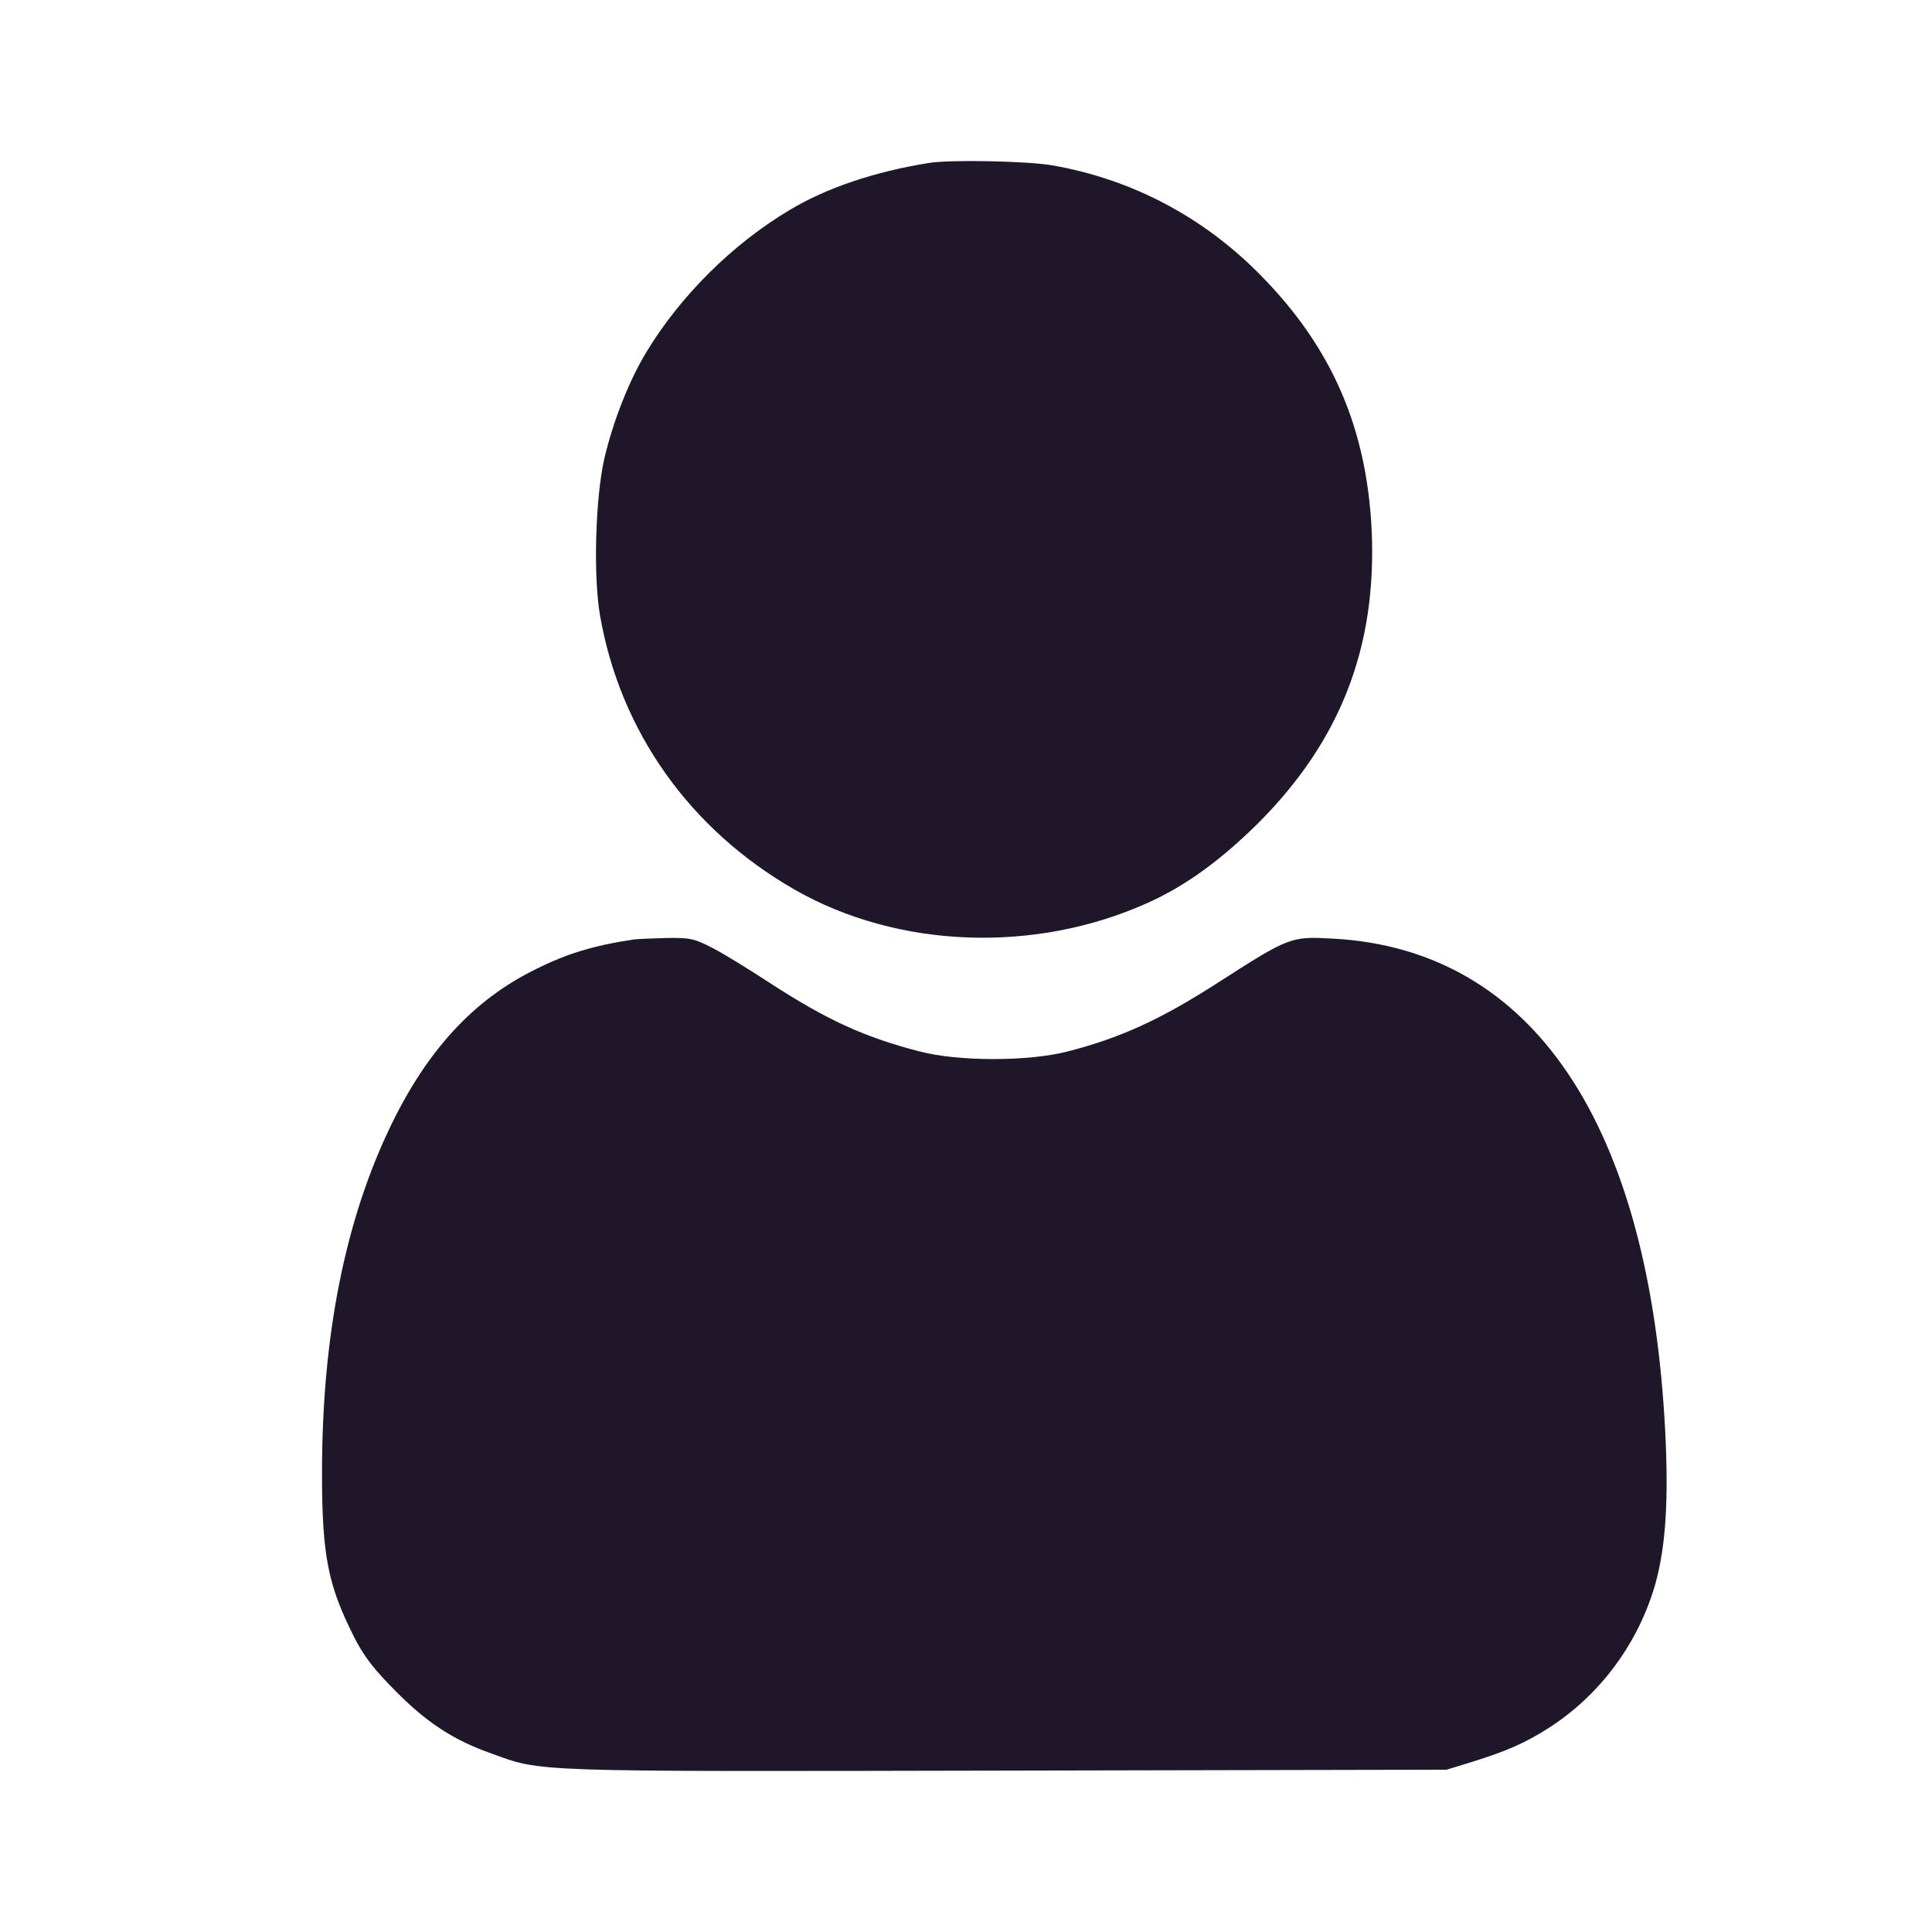 <svg width="24" height="24" viewBox="0 0 24 24" fill="none" xmlns="http://www.w3.org/2000/svg">
<path d="M11.542 2.024C10.858 2.133 10.264 2.336 9.807 2.61C9.099 3.032 8.455 3.673 8.033 4.368C7.814 4.728 7.618 5.228 7.509 5.689C7.396 6.178 7.368 7.154 7.454 7.647C7.704 9.085 8.568 10.304 9.869 11.05C11.151 11.785 12.859 11.848 14.261 11.214C14.73 11.004 15.172 10.679 15.629 10.226C16.653 9.202 17.102 8.038 17.04 6.6C16.981 5.322 16.547 4.317 15.656 3.415C14.945 2.692 14.058 2.227 13.077 2.055C12.769 2 11.8 1.981 11.542 2.024Z" fill="#1F1729"/>
<path d="M7.869 11.671C7.376 11.746 7.048 11.843 6.649 12.043C5.887 12.418 5.313 13.039 4.86 13.973C4.289 15.149 4 16.591 4 18.295C4 19.326 4.074 19.694 4.402 20.342C4.524 20.581 4.649 20.741 4.918 21.011C5.301 21.398 5.633 21.616 6.098 21.78C6.743 22.015 6.528 22.007 12.503 21.995L17.97 21.984L18.302 21.882C18.724 21.749 18.947 21.651 19.228 21.472C19.881 21.058 20.361 20.401 20.568 19.659C20.693 19.194 20.729 18.639 20.686 17.783C20.49 13.953 19.037 11.796 16.563 11.66C16.032 11.632 16.024 11.632 15.113 12.218C14.41 12.668 13.921 12.891 13.273 13.059C12.784 13.188 11.909 13.188 11.425 13.062C10.733 12.883 10.268 12.668 9.564 12.211C9.307 12.043 8.99 11.847 8.853 11.777C8.627 11.66 8.576 11.648 8.287 11.652C8.111 11.656 7.923 11.664 7.869 11.671Z" fill="#1F1729"/>
</svg>
